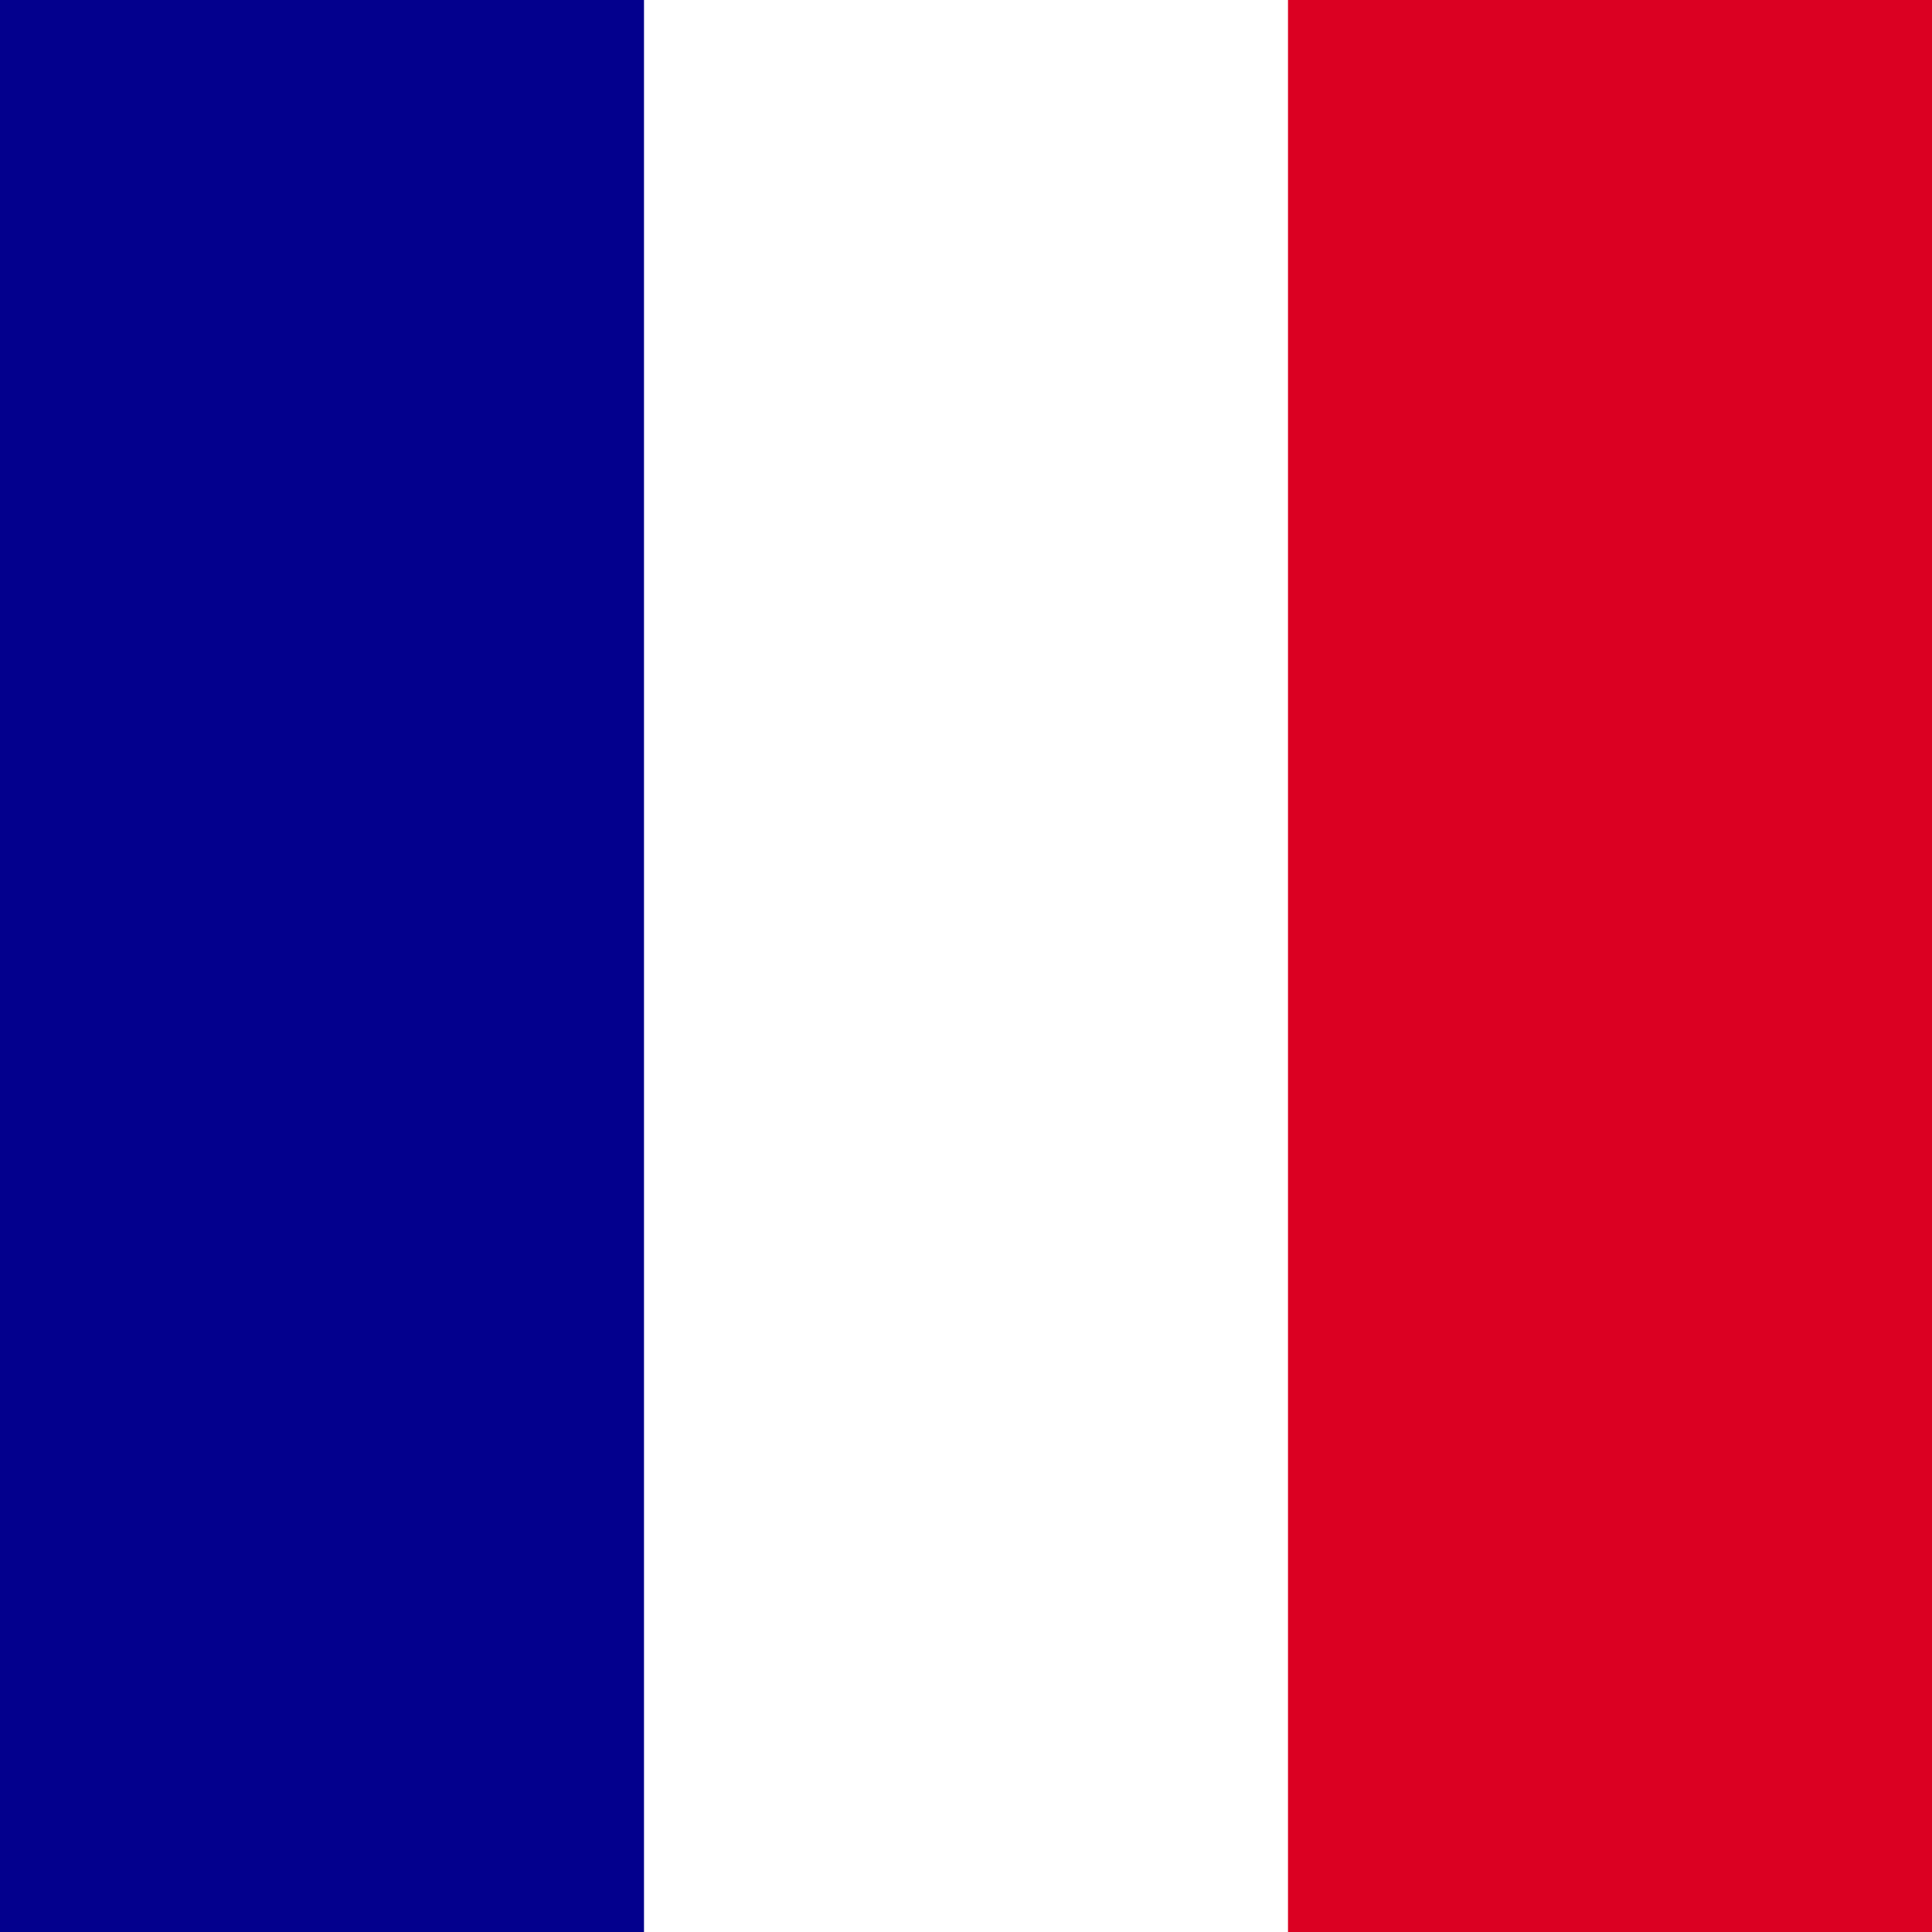 <svg width="21" height="21" viewBox="0 0 21 21" fill="none" xmlns="http://www.w3.org/2000/svg">
<rect x="0" y="0" width="21" height="21" fill="#808080" stroke="none"/>
<g clip-path="url(#clip0_3_9)">
<rect width="21" height="21" fill="white"/>
<path d="M0 0H7V21H0V0Z" fill="#03008D"/>
<rect x="14" width="7" height="21" fill="#DB0022"/>
</g>
<defs>
<clipPath id="clip0_3_9">
<rect width="21" height="21" fill="white"/>
</clipPath>
</defs>
</svg>
